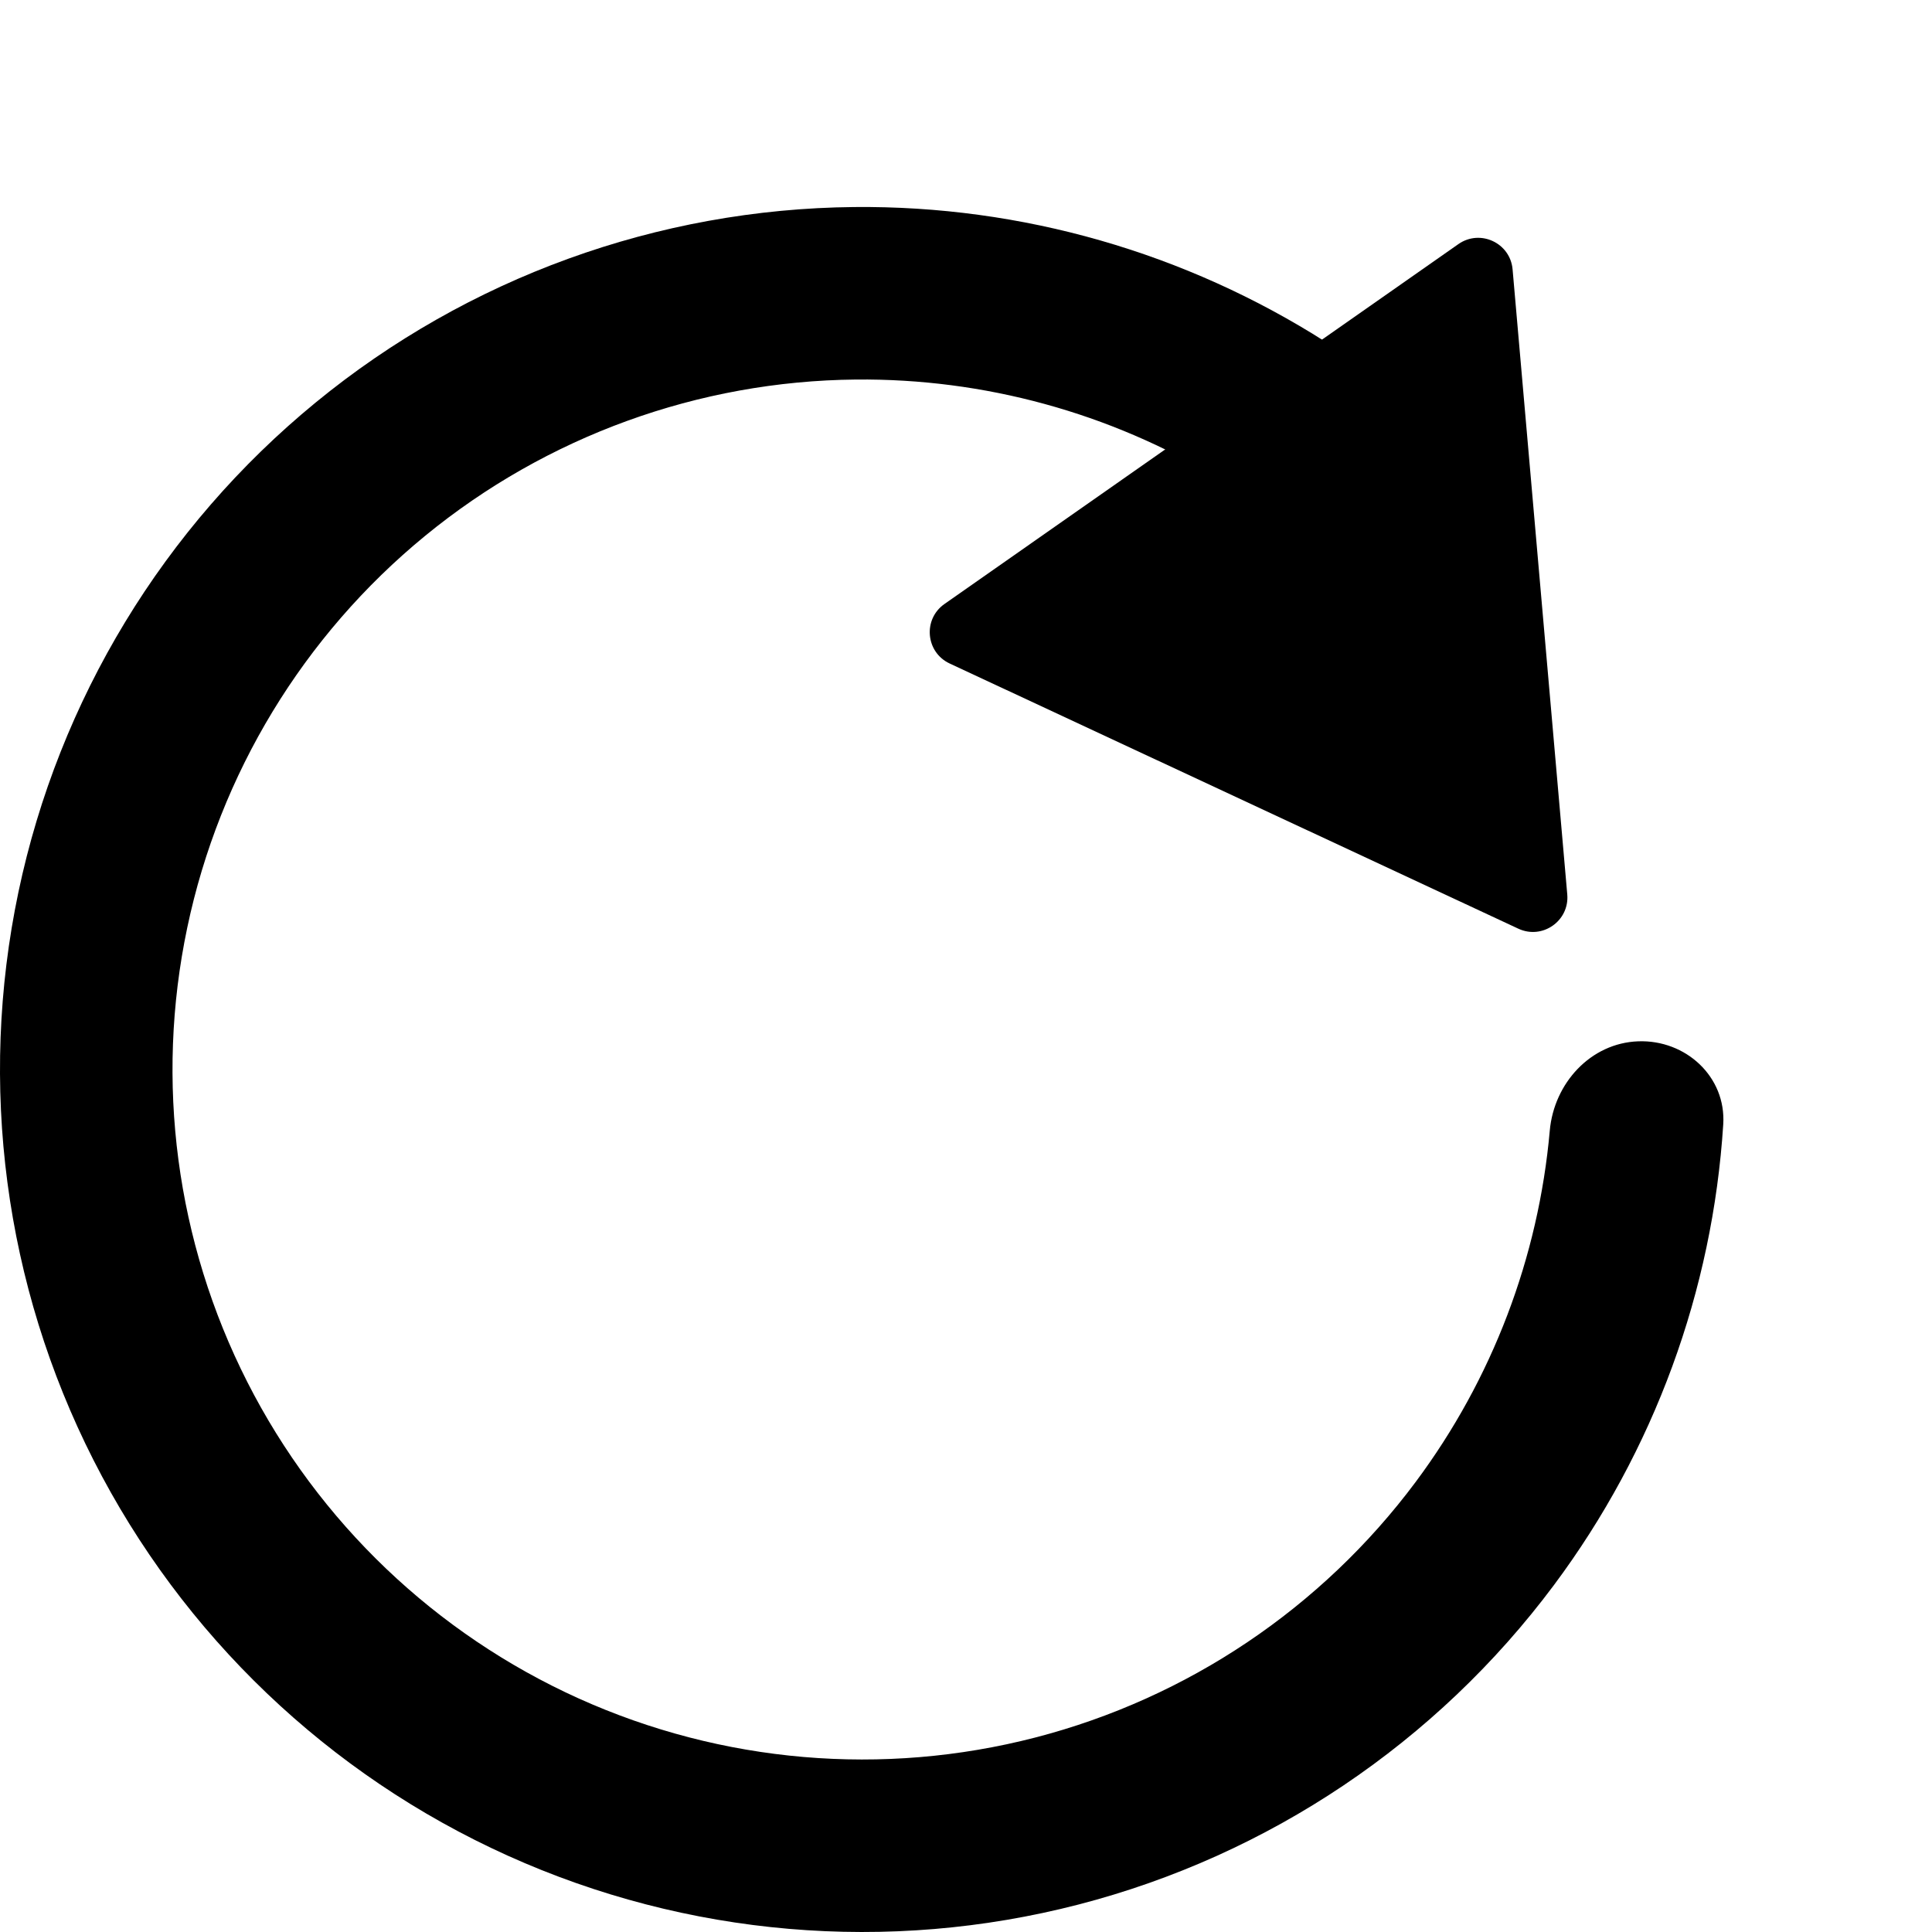 <svg width="56" height="56" viewBox="0 0 56 56" fill="none" xmlns="http://www.w3.org/2000/svg">
<path d="M38.926 13.327C39.78 12.243 39.599 10.659 38.435 9.917C34.367 7.324 29.618 5.954 24.759 6.001C19.063 6.056 13.556 8.055 9.151 11.666C4.746 15.277 1.706 20.284 0.534 25.858C-0.637 31.433 0.13 37.24 2.709 42.319C5.288 47.398 9.525 51.444 14.717 53.787C19.909 56.13 25.745 56.63 31.26 55.204C36.775 53.777 41.637 50.51 45.042 45.944C47.947 42.048 49.642 37.406 49.949 32.591C50.037 31.213 48.865 30.133 47.485 30.183C46.105 30.233 45.044 31.396 44.921 32.772C44.595 36.444 43.257 39.973 41.034 42.955C38.31 46.608 34.42 49.222 30.008 50.363C25.596 51.504 20.927 51.104 16.773 49.23C12.62 47.355 9.231 44.119 7.167 40.055C5.104 35.992 4.49 31.346 5.428 26.887C6.365 22.427 8.797 18.422 12.321 15.533C15.845 12.644 20.25 11.045 24.807 11.001C28.527 10.965 32.165 11.967 35.323 13.87C36.506 14.583 38.071 14.412 38.926 13.327Z" fill="black"/>
<path d="M45.428 25.925C45.495 26.692 44.707 27.244 44.009 26.918L27.527 19.232C26.829 18.907 26.745 17.948 27.376 17.507L42.273 7.075C42.904 6.634 43.776 7.041 43.843 7.807L45.428 25.925Z" fill="black"/>
</svg>
